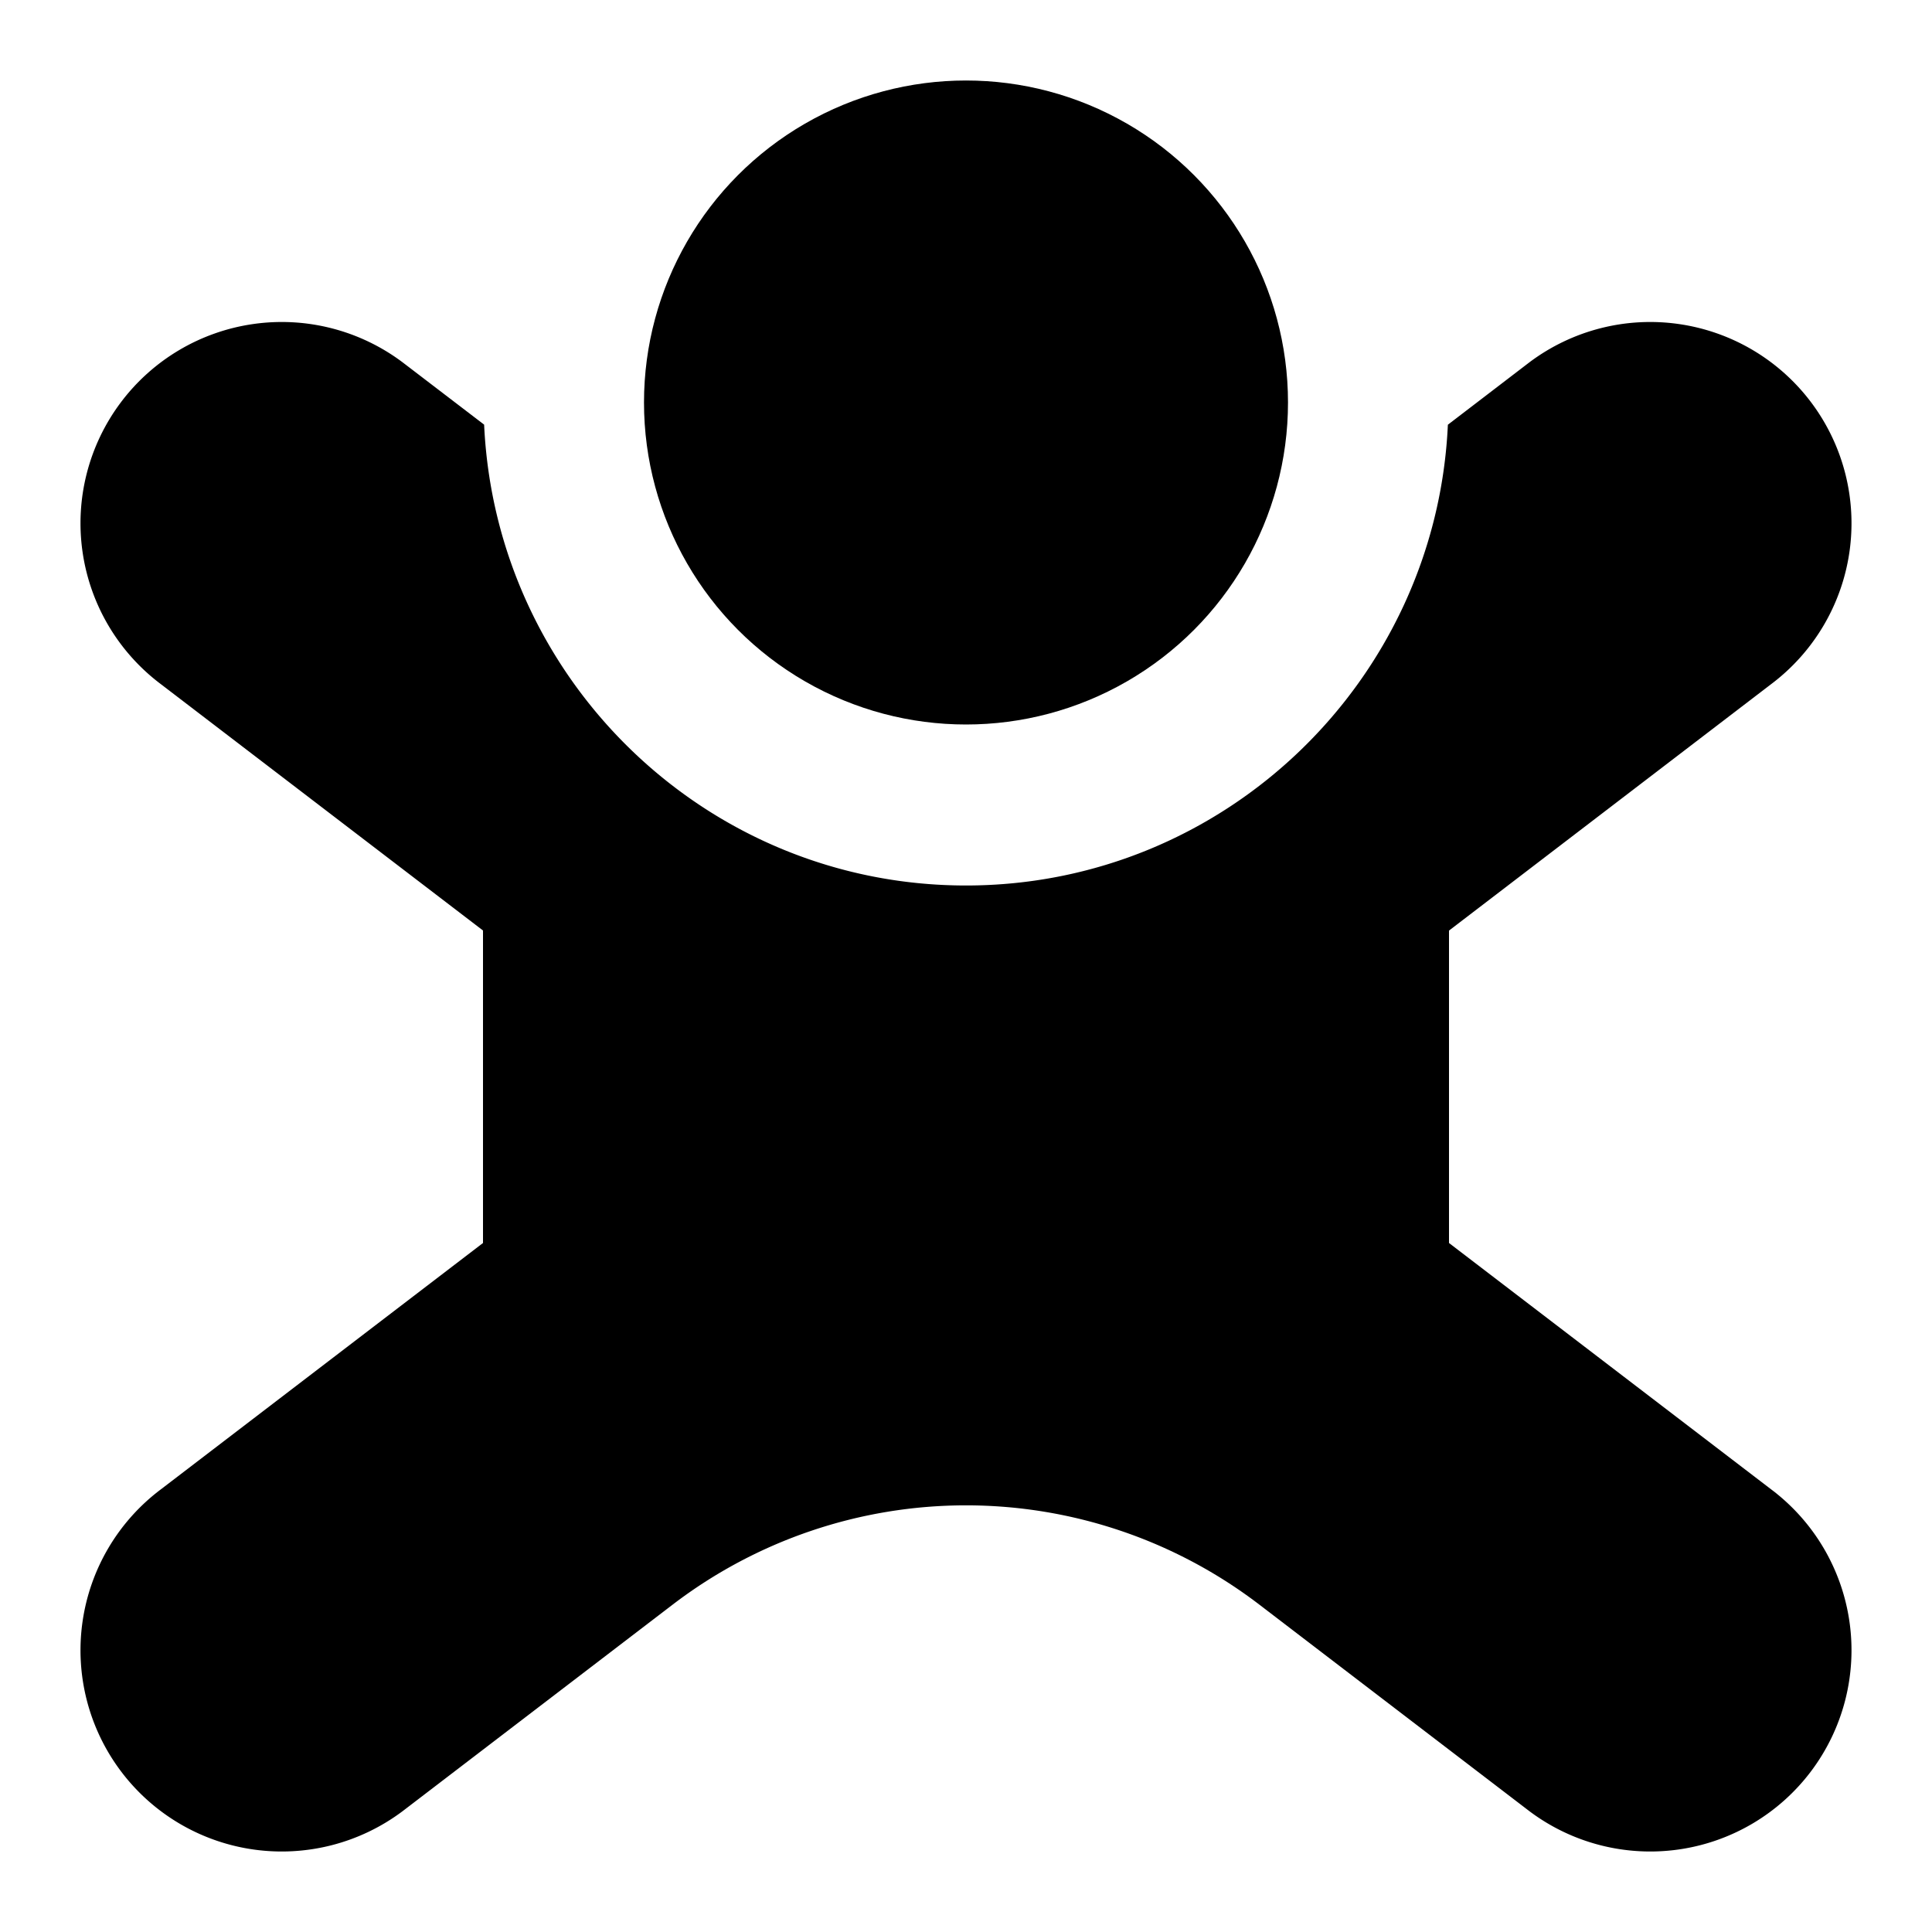 <svg id="nc_icon" xmlns="http://www.w3.org/2000/svg" xml:space="preserve" viewBox="0 0 24 24"><g fill="currentColor" class="nc-icon-wrapper"><circle cx="12" cy="5" r="4" data-color="color-2"/><path d="m22 18.5-4-3.059V11.56l4-3.06a2.5 2.5 0 0 0-3-4l-1.014.776C17.841 8.455 15.216 11 12 11S6.16 8.456 6.014 5.275L5 4.5a2.5 2.5 0 0 0-3 4l4 3.059v3.882L2 18.5a2.5 2.5 0 0 0 3 4l3.355-2.566a6 6 0 0 1 7.29 0L19 22.5a2.5 2.5 0 0 0 3-4z"/></g></svg>
